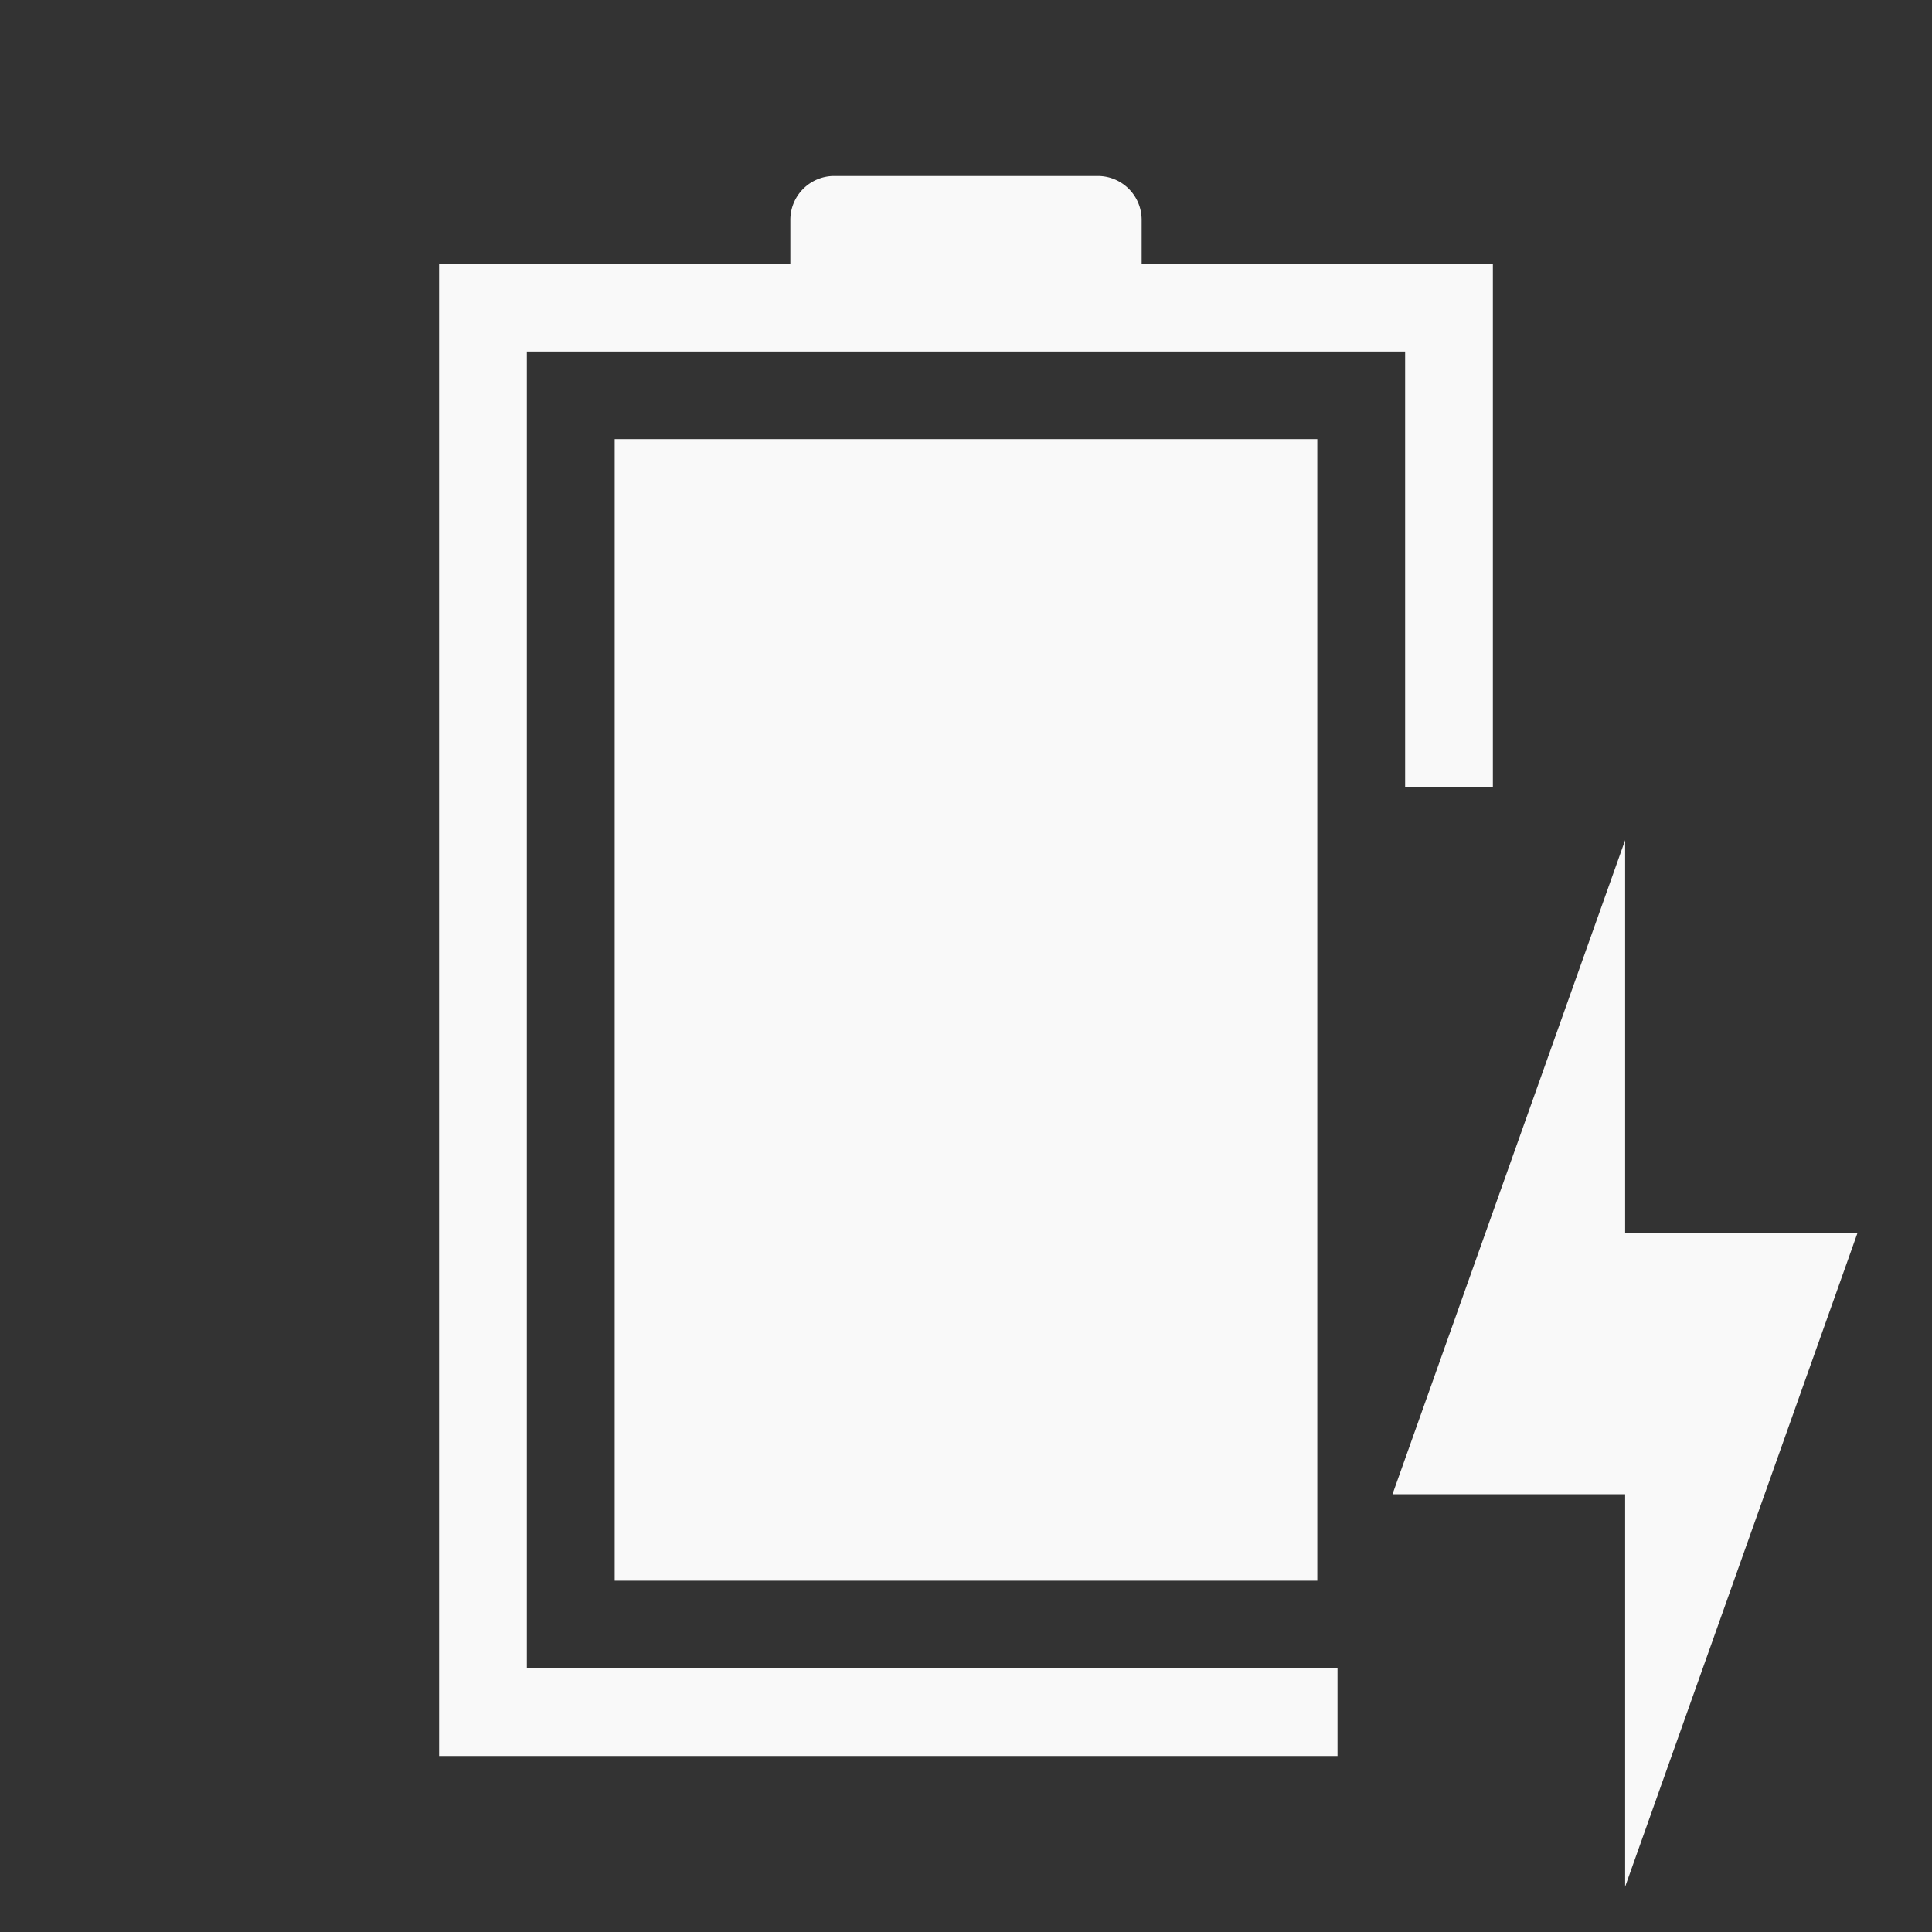 <?xml version="1.0" encoding="UTF-8" standalone="no"?>
<svg
   xmlns:dc="http://purl.org/dc/elements/1.1/"
   xmlns:cc="http://creativecommons.org/ns#"
   xmlns:rdf="http://www.w3.org/1999/02/22-rdf-syntax-ns#"
   xmlns:svg="http://www.w3.org/2000/svg"
   xmlns="http://www.w3.org/2000/svg"
   xmlns:sodipodi="http://sodipodi.sourceforge.net/DTD/sodipodi-0.dtd"
   xmlns:inkscape="http://www.inkscape.org/namespaces/inkscape"
   width="24"
   height="24"
   version="1.1"
   id="svg6"
   sodipodi:docname="battery-full-charging.svg"
   inkscape:version="0.92.4 (5da689c313, 2019-01-14)">
  <rect width="100%" height="100%" fill="#333333" stroke="none"/>
  <defs
     id="defs10" />
  <sodipodi:namedview
     pagecolor="#ffffff"
     bordercolor="#666666"
     borderopacity="1"
     objecttolerance="10"
     gridtolerance="10"
     guidetolerance="10"
     inkscape:pageopacity="0"
     inkscape:pageshadow="2"
     inkscape:window-width="1160"
     inkscape:window-height="480"
     id="namedview8"
     showgrid="false"
     inkscape:zoom="9.8333333"
     inkscape:cx="1.0677966"
     inkscape:cy="12"
     inkscape:window-x="0"
     inkscape:window-y="25"
     inkscape:window-maximized="0"
     inkscape:current-layer="svg6" />
  <path
     d="M 10.363,2.186 A 0.545,0.545 0 0 0 9.818,2.732 V 3.277 H 5.455 v 18.537 h 11.16 V 20.723 H 6.545 V 4.367 h 10.91 v 5.406 h 1.09 V 3.277 H 14.182 V 2.732 A 0.545,0.545 0 0 0 13.637,2.186 Z m 9.825,8.251 -2.89,8.125 h 2.89 v 4.875 l 2.888,-8.125 h -2.888 z"
     id="path2"
     inkscape:connector-curvature="0"
     style="color:#31363b;fill:#f9f9f9" />
  <path
     class="ColorScheme-Text"
     d="M 16.364,19.636 H 7.636 V 5.455 h 8.728 z"
     id="path4"
     inkscape:connector-curvature="0"
     style="color:#31363b;fill:#f9f9f9;fill-rule:evenodd" />
</svg>
